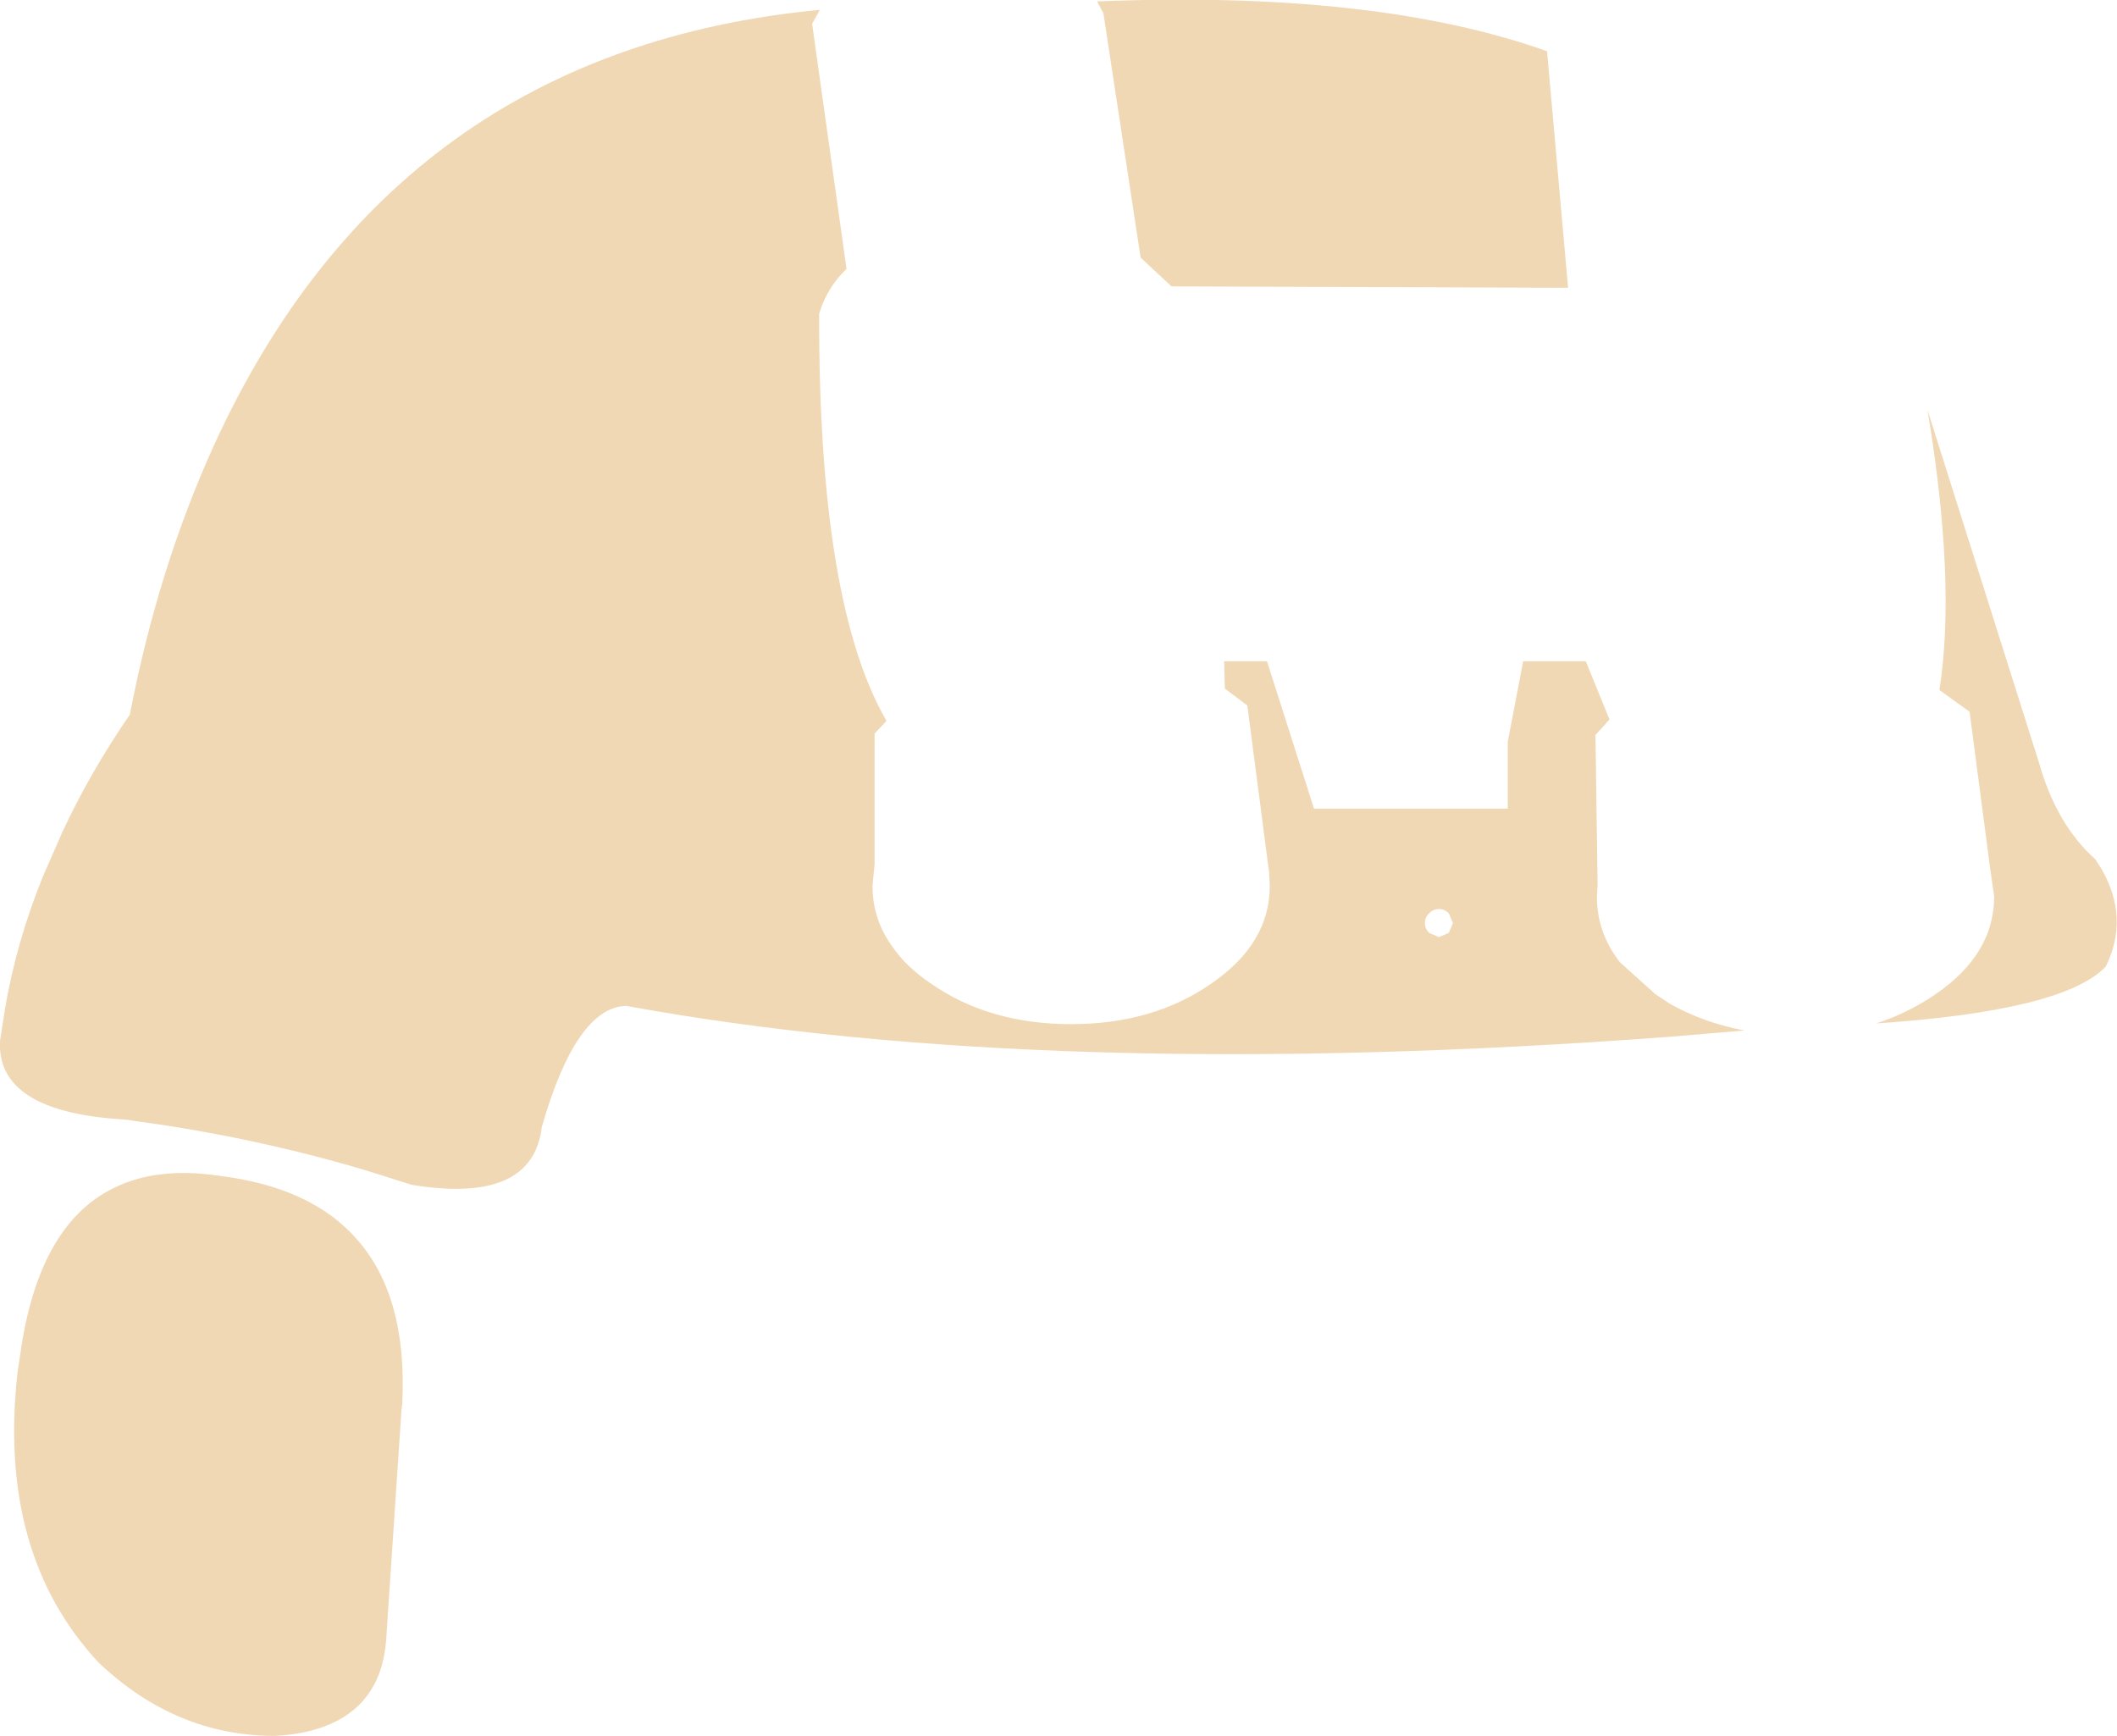 <?xml version="1.0" encoding="UTF-8" standalone="no"?>
<svg xmlns:xlink="http://www.w3.org/1999/xlink" height="123.65px" width="150.8px" xmlns="http://www.w3.org/2000/svg">
  <g transform="matrix(1.0, 0.0, 0.0, 1.0, 75.4, 61.85)">
    <path d="M14.95 -0.1 L13.45 -11.6 11.85 -12.8 11.8 -14.75 14.85 -14.75 18.2 -4.25 32.0 -4.25 32.0 -9.0 33.1 -14.75 37.55 -14.75 37.6 -14.65 39.25 -10.6 38.25 -9.5 38.4 1.15 38.35 2.0 Q38.35 4.6 40.0 6.7 L42.5 8.95 43.55 9.65 Q45.95 11.0 48.85 11.55 L43.55 12.0 Q-0.65 15.3 -30.8 9.8 -34.35 9.9 -36.8 18.4 -37.45 23.95 -46.05 22.55 L-49.55 21.45 Q-57.55 19.1 -65.8 18.0 L-66.4 17.9 Q-75.65 17.4 -75.4 12.3 L-75.05 10.05 Q-74.25 5.3 -72.35 0.6 L-70.95 -2.6 Q-69.0 -6.8 -66.15 -10.95 -64.15 -21.35 -60.15 -30.15 -47.3 -58.25 -17.0 -61.15 L-17.55 -60.15 -15.1 -42.7 Q-16.5 -41.35 -17.05 -39.5 -17.1 -18.85 -12.25 -10.5 L-13.1 -9.6 -13.1 -0.3 -13.25 1.25 Q-13.25 3.7 -11.75 5.7 -10.8 7.05 -9.1 8.2 -4.95 11.1 0.9 11.1 6.75 11.1 10.9 8.2 15.05 5.35 15.05 1.25 L15.0 0.25 14.95 -0.1 M36.3 -41.35 L8.05 -41.45 5.85 -43.5 3.2 -60.9 2.75 -61.75 Q22.6 -62.55 34.8 -58.2 L36.3 -41.35 M66.35 -0.1 L64.9 -11.15 62.75 -12.7 Q63.95 -20.35 61.9 -32.65 L69.85 -7.5 Q71.1 -3.1 73.85 -0.65 L74.3 0.05 Q76.3 3.55 74.6 7.0 71.6 10.15 58.25 11.05 60.55 10.3 62.5 8.95 66.65 6.1 66.65 2.0 L66.35 -0.1 M26.4 3.2 Q26.1 3.5 26.1 3.9 26.1 4.3 26.4 4.6 L27.1 4.9 27.8 4.6 28.1 3.9 27.8 3.2 Q27.5 2.9 27.1 2.9 26.7 2.9 26.4 3.2 M-67.25 22.75 Q-64.2 21.25 -59.8 21.9 -53.25 22.7 -50.0 26.4 -46.35 30.5 -46.75 38.2 L-46.8 38.55 -47.9 55.05 Q-48.05 56.85 -48.75 58.15 -50.55 61.5 -55.8 61.8 -62.9 61.8 -68.4 56.55 -75.6 48.8 -74.15 35.9 L-73.85 33.9 Q-72.45 25.25 -67.25 22.75" fill="#f0d8b4" fill-rule="evenodd" stroke="none"/>
  </g>
</svg>
